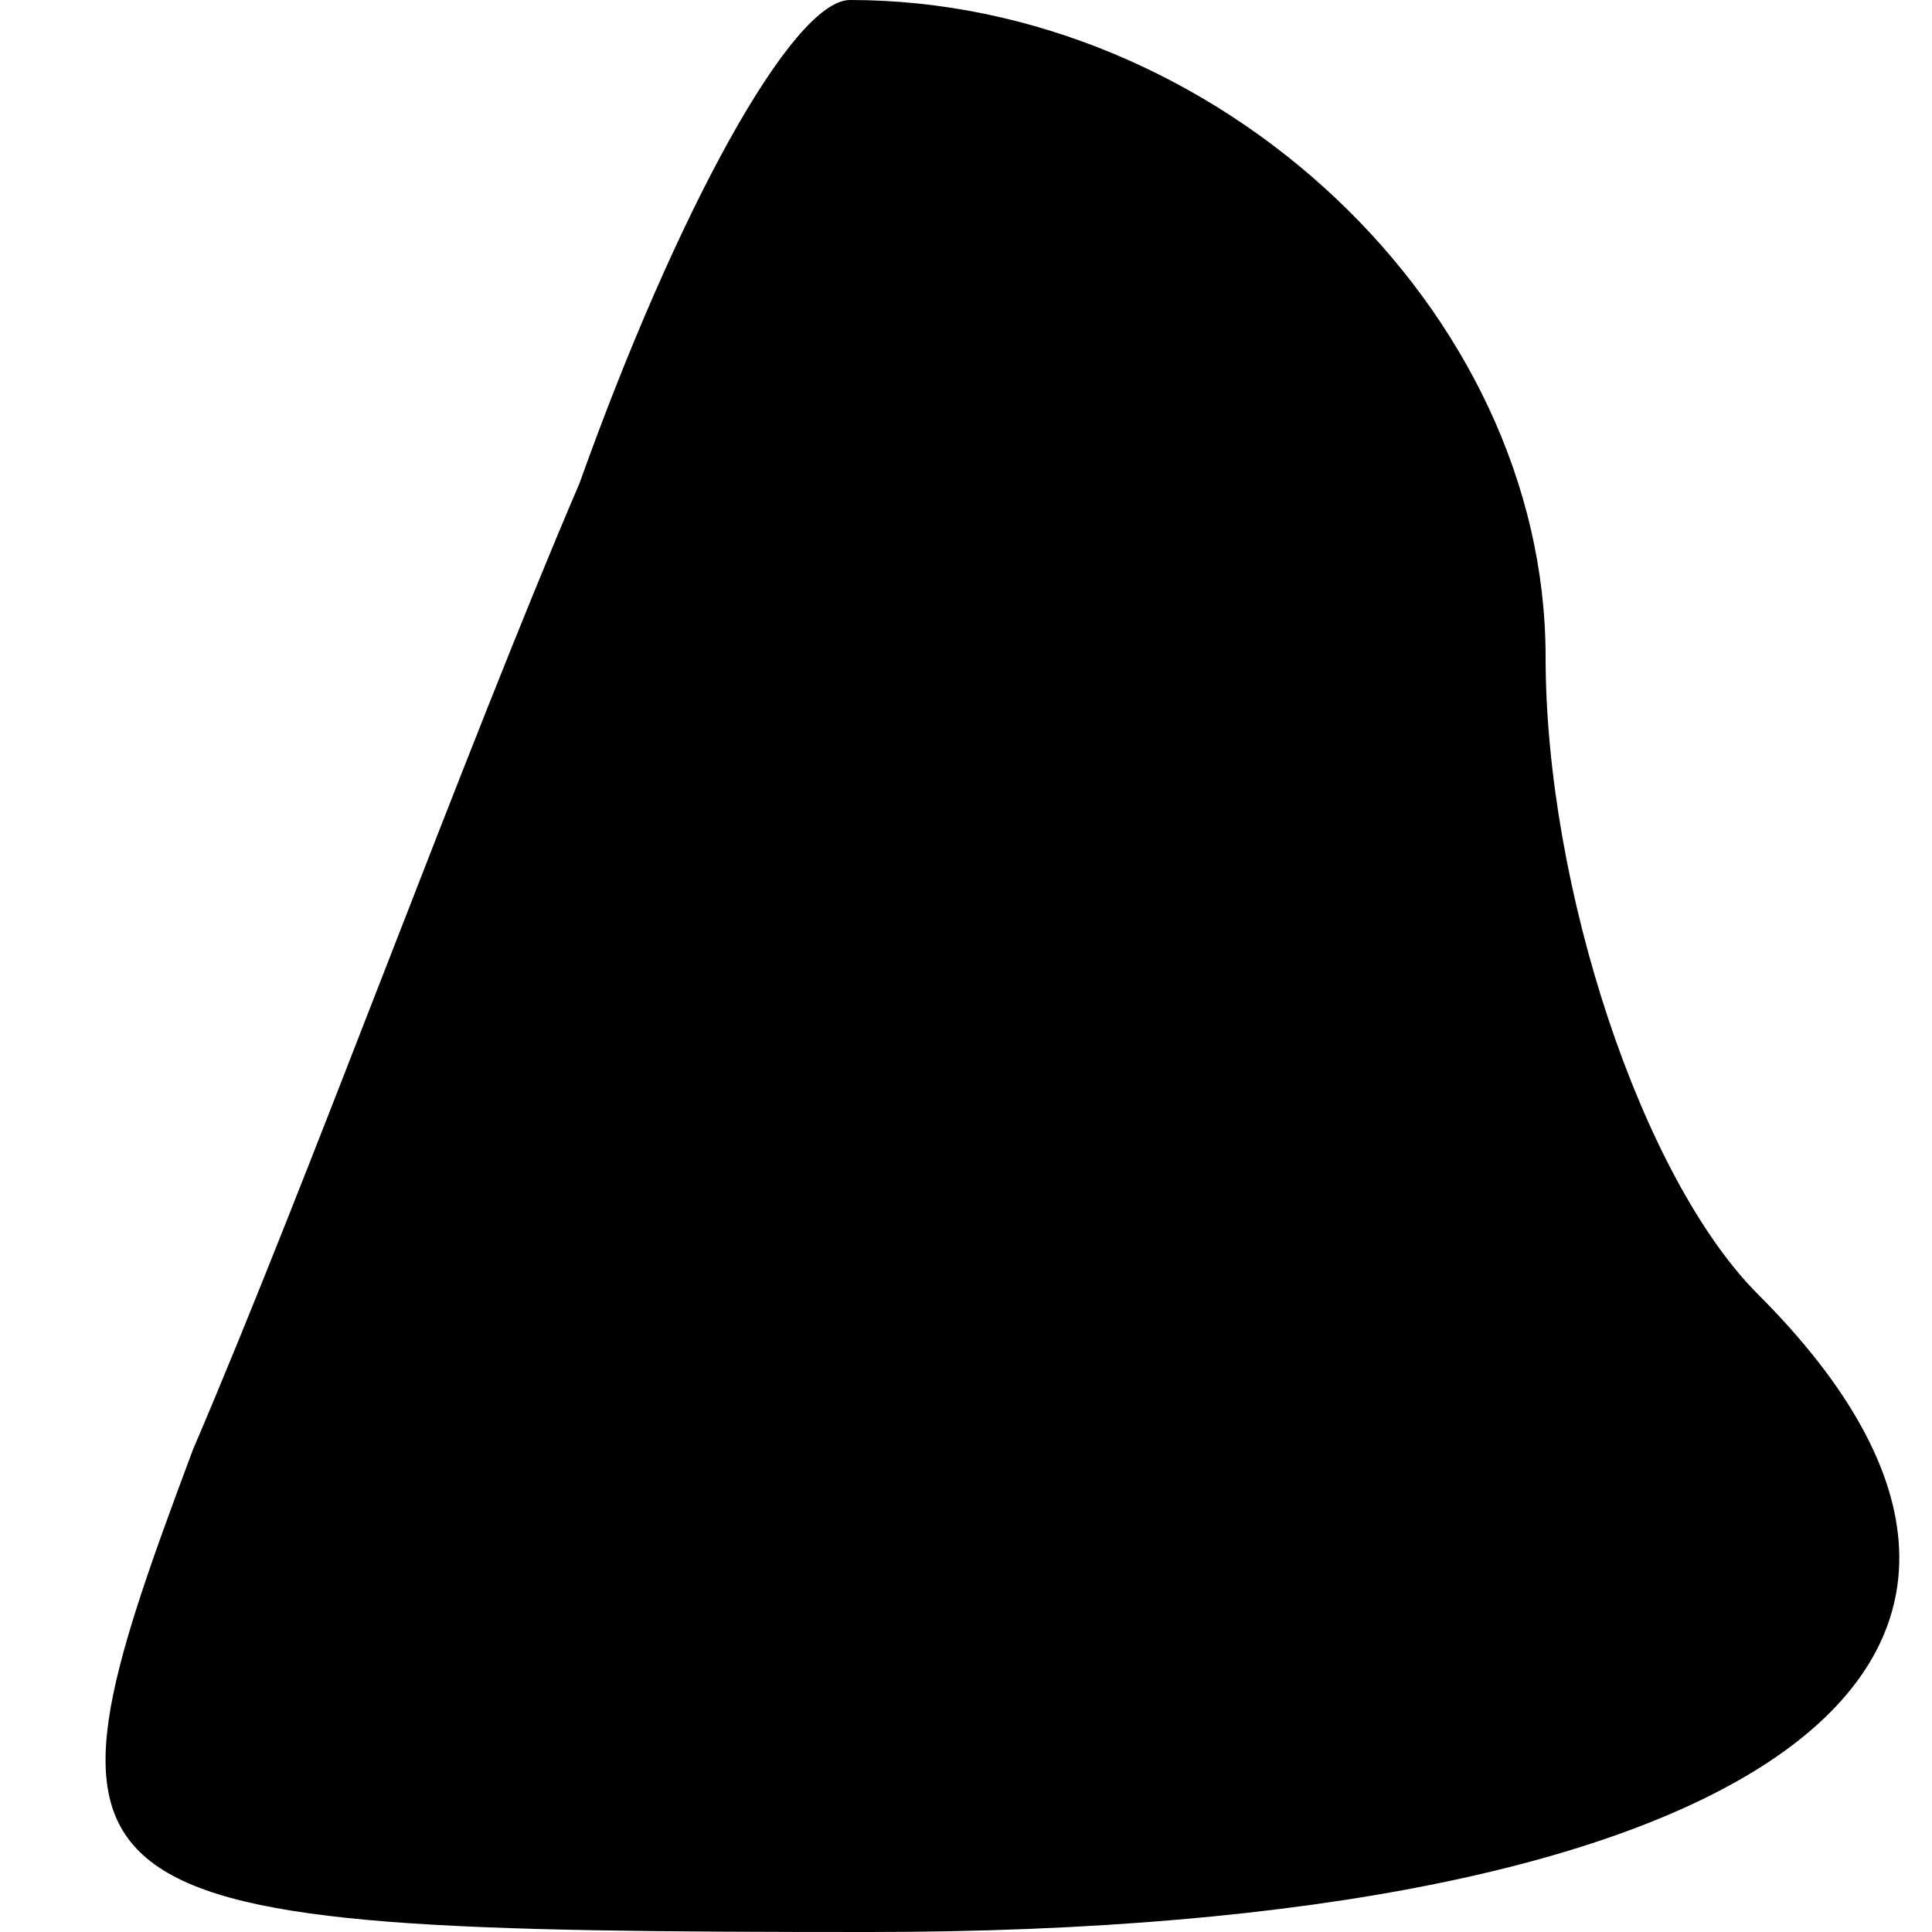<?xml version="1.0" standalone="no"?>
<!DOCTYPE svg PUBLIC "-//W3C//DTD SVG 20010904//EN"
 "http://www.w3.org/TR/2001/REC-SVG-20010904/DTD/svg10.dtd">
<svg version="1.0" xmlns="http://www.w3.org/2000/svg"
 width="10pt" height="10pt" viewBox="0 0 10 10"
 preserveAspectRatio="xMidYMid meet">
<g transform="translate(0,10) scale(0.1,-0.1)"
fill="#000000" stroke="none">
<path fill="#000000" stroke="none" d="M30 75 c-6 -14 -14 -36 -20 -50 -9 -24
-8 -25 35 -25 46 0 65 14 46 33 -6 6 -11 21 -11 33 0 18 -17 34 -36 34 -3 0
-9 -11 -14 -25z"/>
</g>
</svg>

